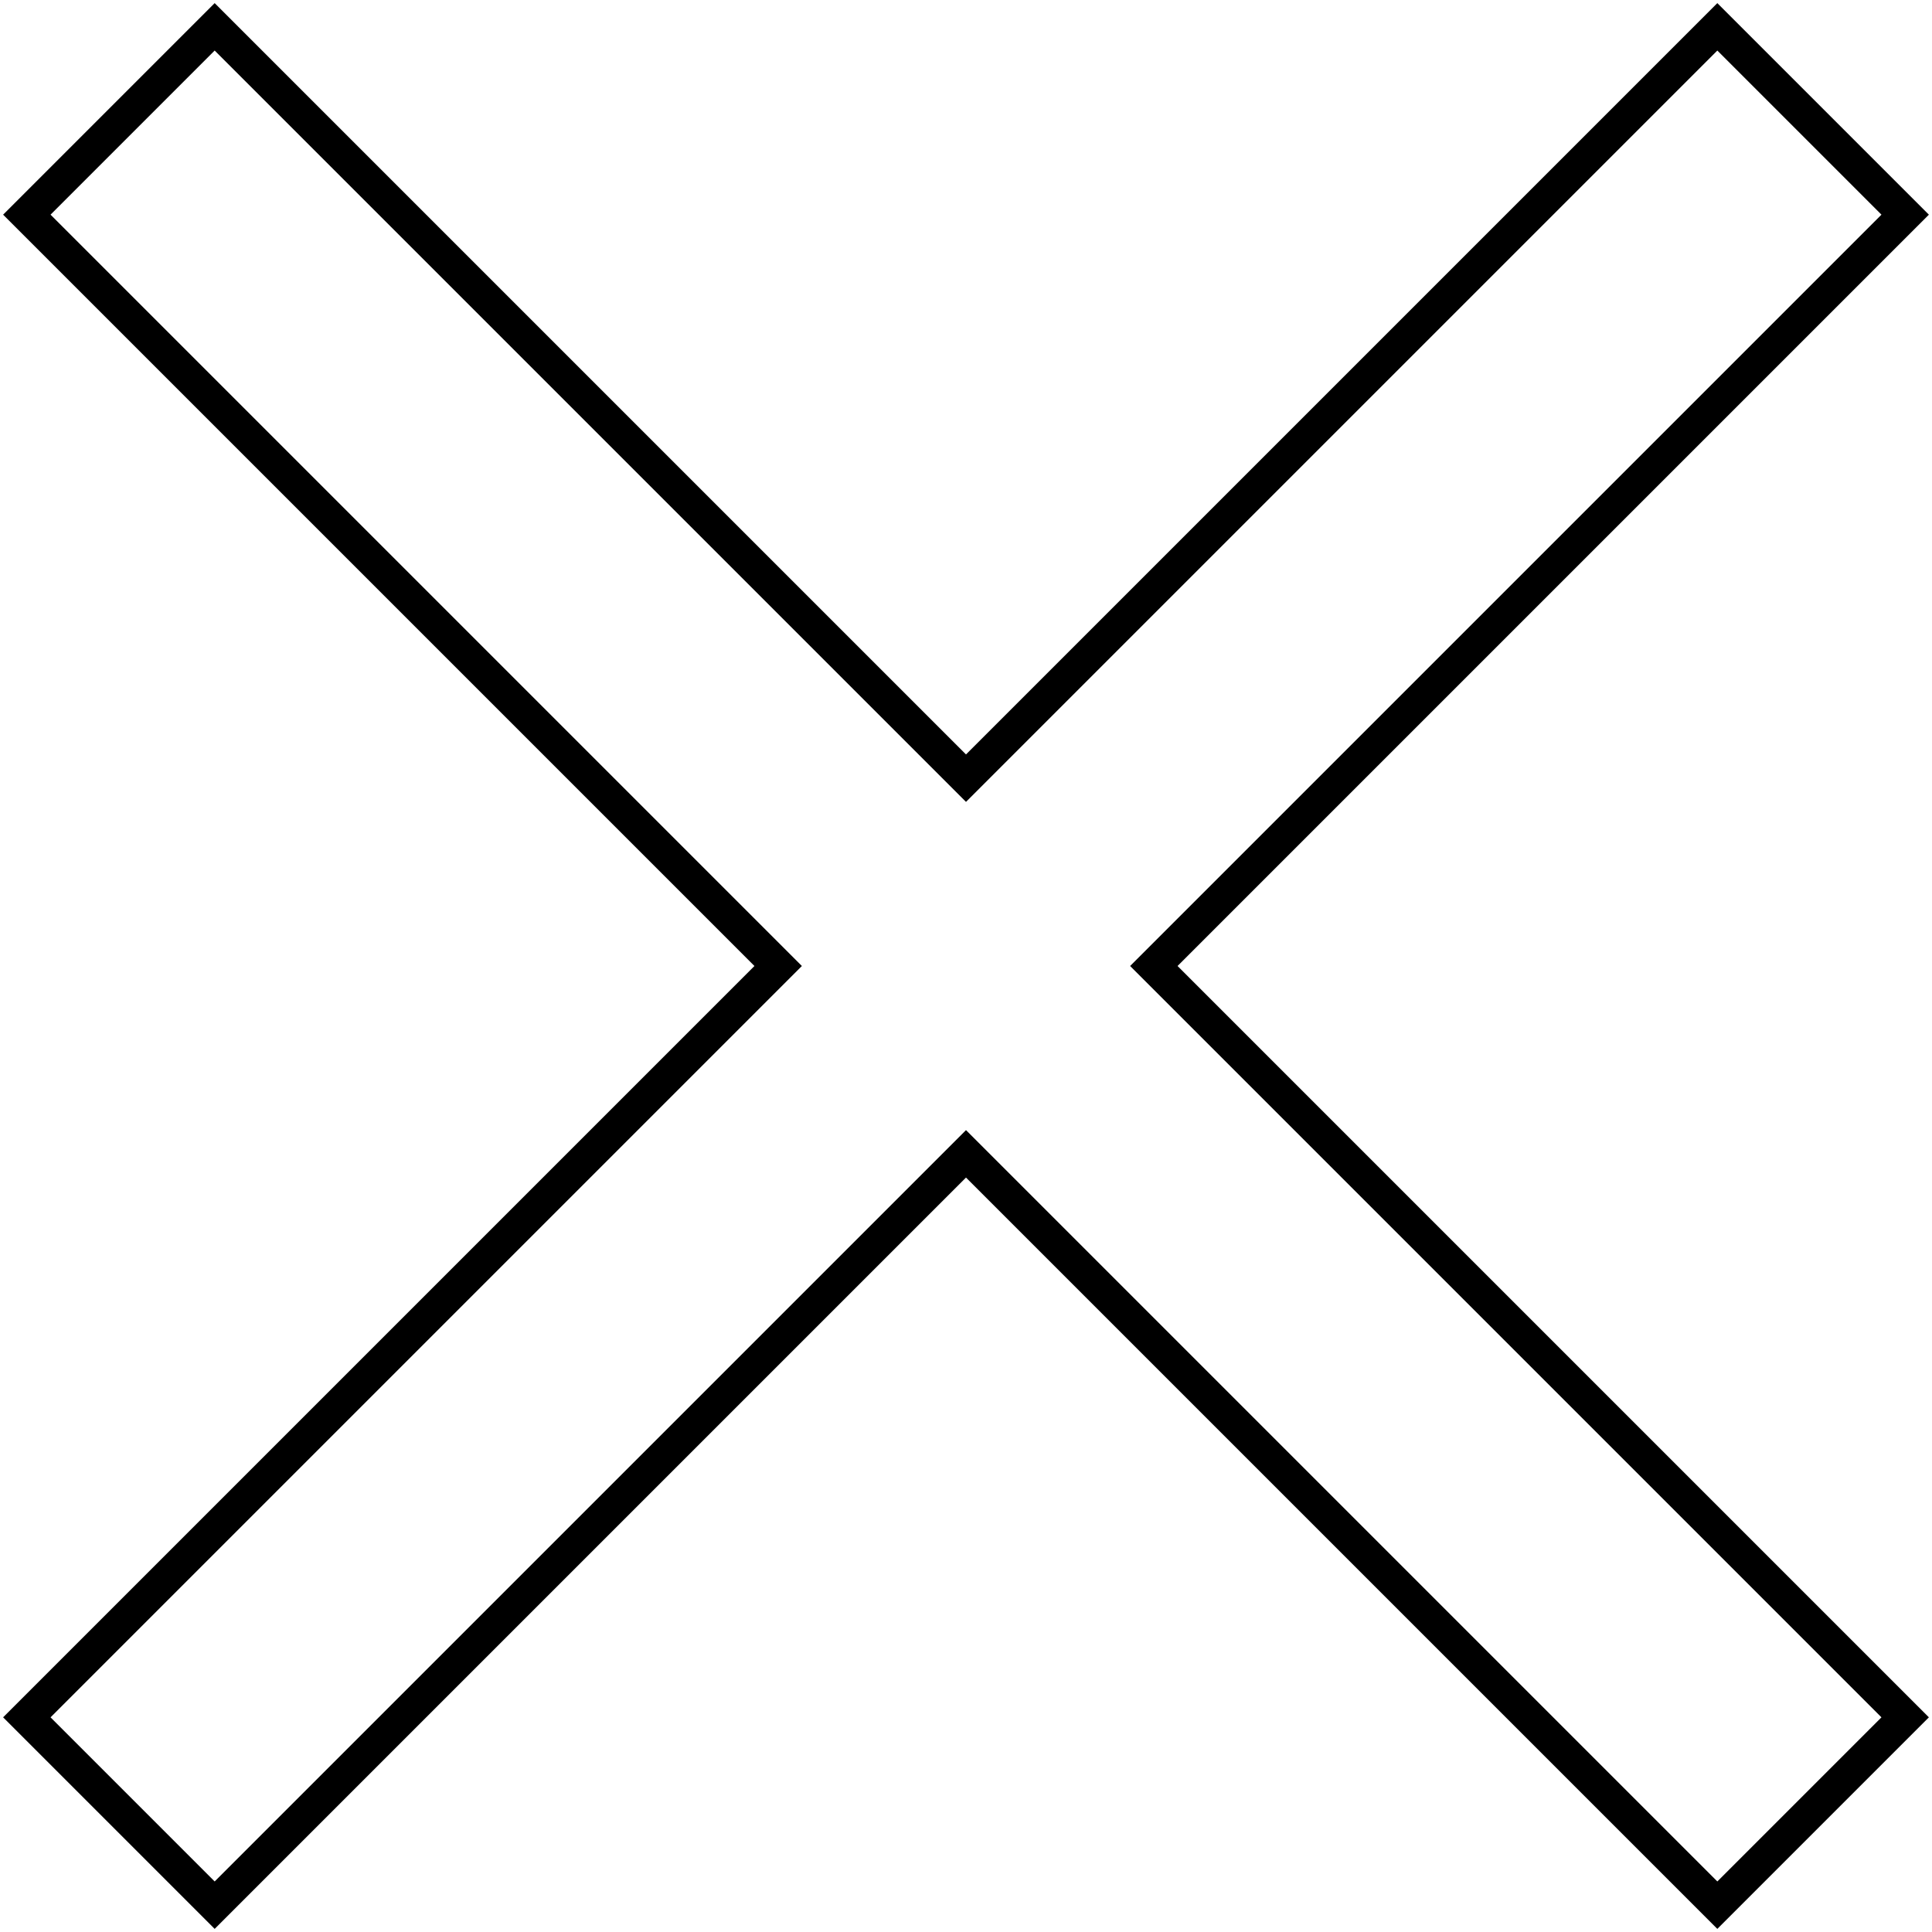 <?xml version="1.0" encoding="utf-8"?>
<!-- Generator: Adobe Illustrator 22.0.1, SVG Export Plug-In . SVG Version: 6.00 Build 0)  -->
<svg version="1.1" id="Calque_1" xmlns="http://www.w3.org/2000/svg" xmlns:xlink="http://www.w3.org/1999/xlink" x="0px" y="0px"
	 viewBox="0 0 14.4 14.4" style="enable-background:new 0 0 14.4 14.4;" xml:space="preserve">
<style type="text/css">
	.st0{fill:none;stroke:#000000;stroke-width:0.25;stroke-miterlimit:10;}
</style>
<title>ic_close</title>
<path class="st0" d="M14.2,1.6l-1.4-1.4L7.2,5.8L1.6,0.2L0.2,1.6l5.6,5.6l-5.6,5.6l1.4,1.4l5.6-5.6l5.6,5.6l1.4-1.4L8.6,7.2
	L14.2,1.6z"/>
</svg>
